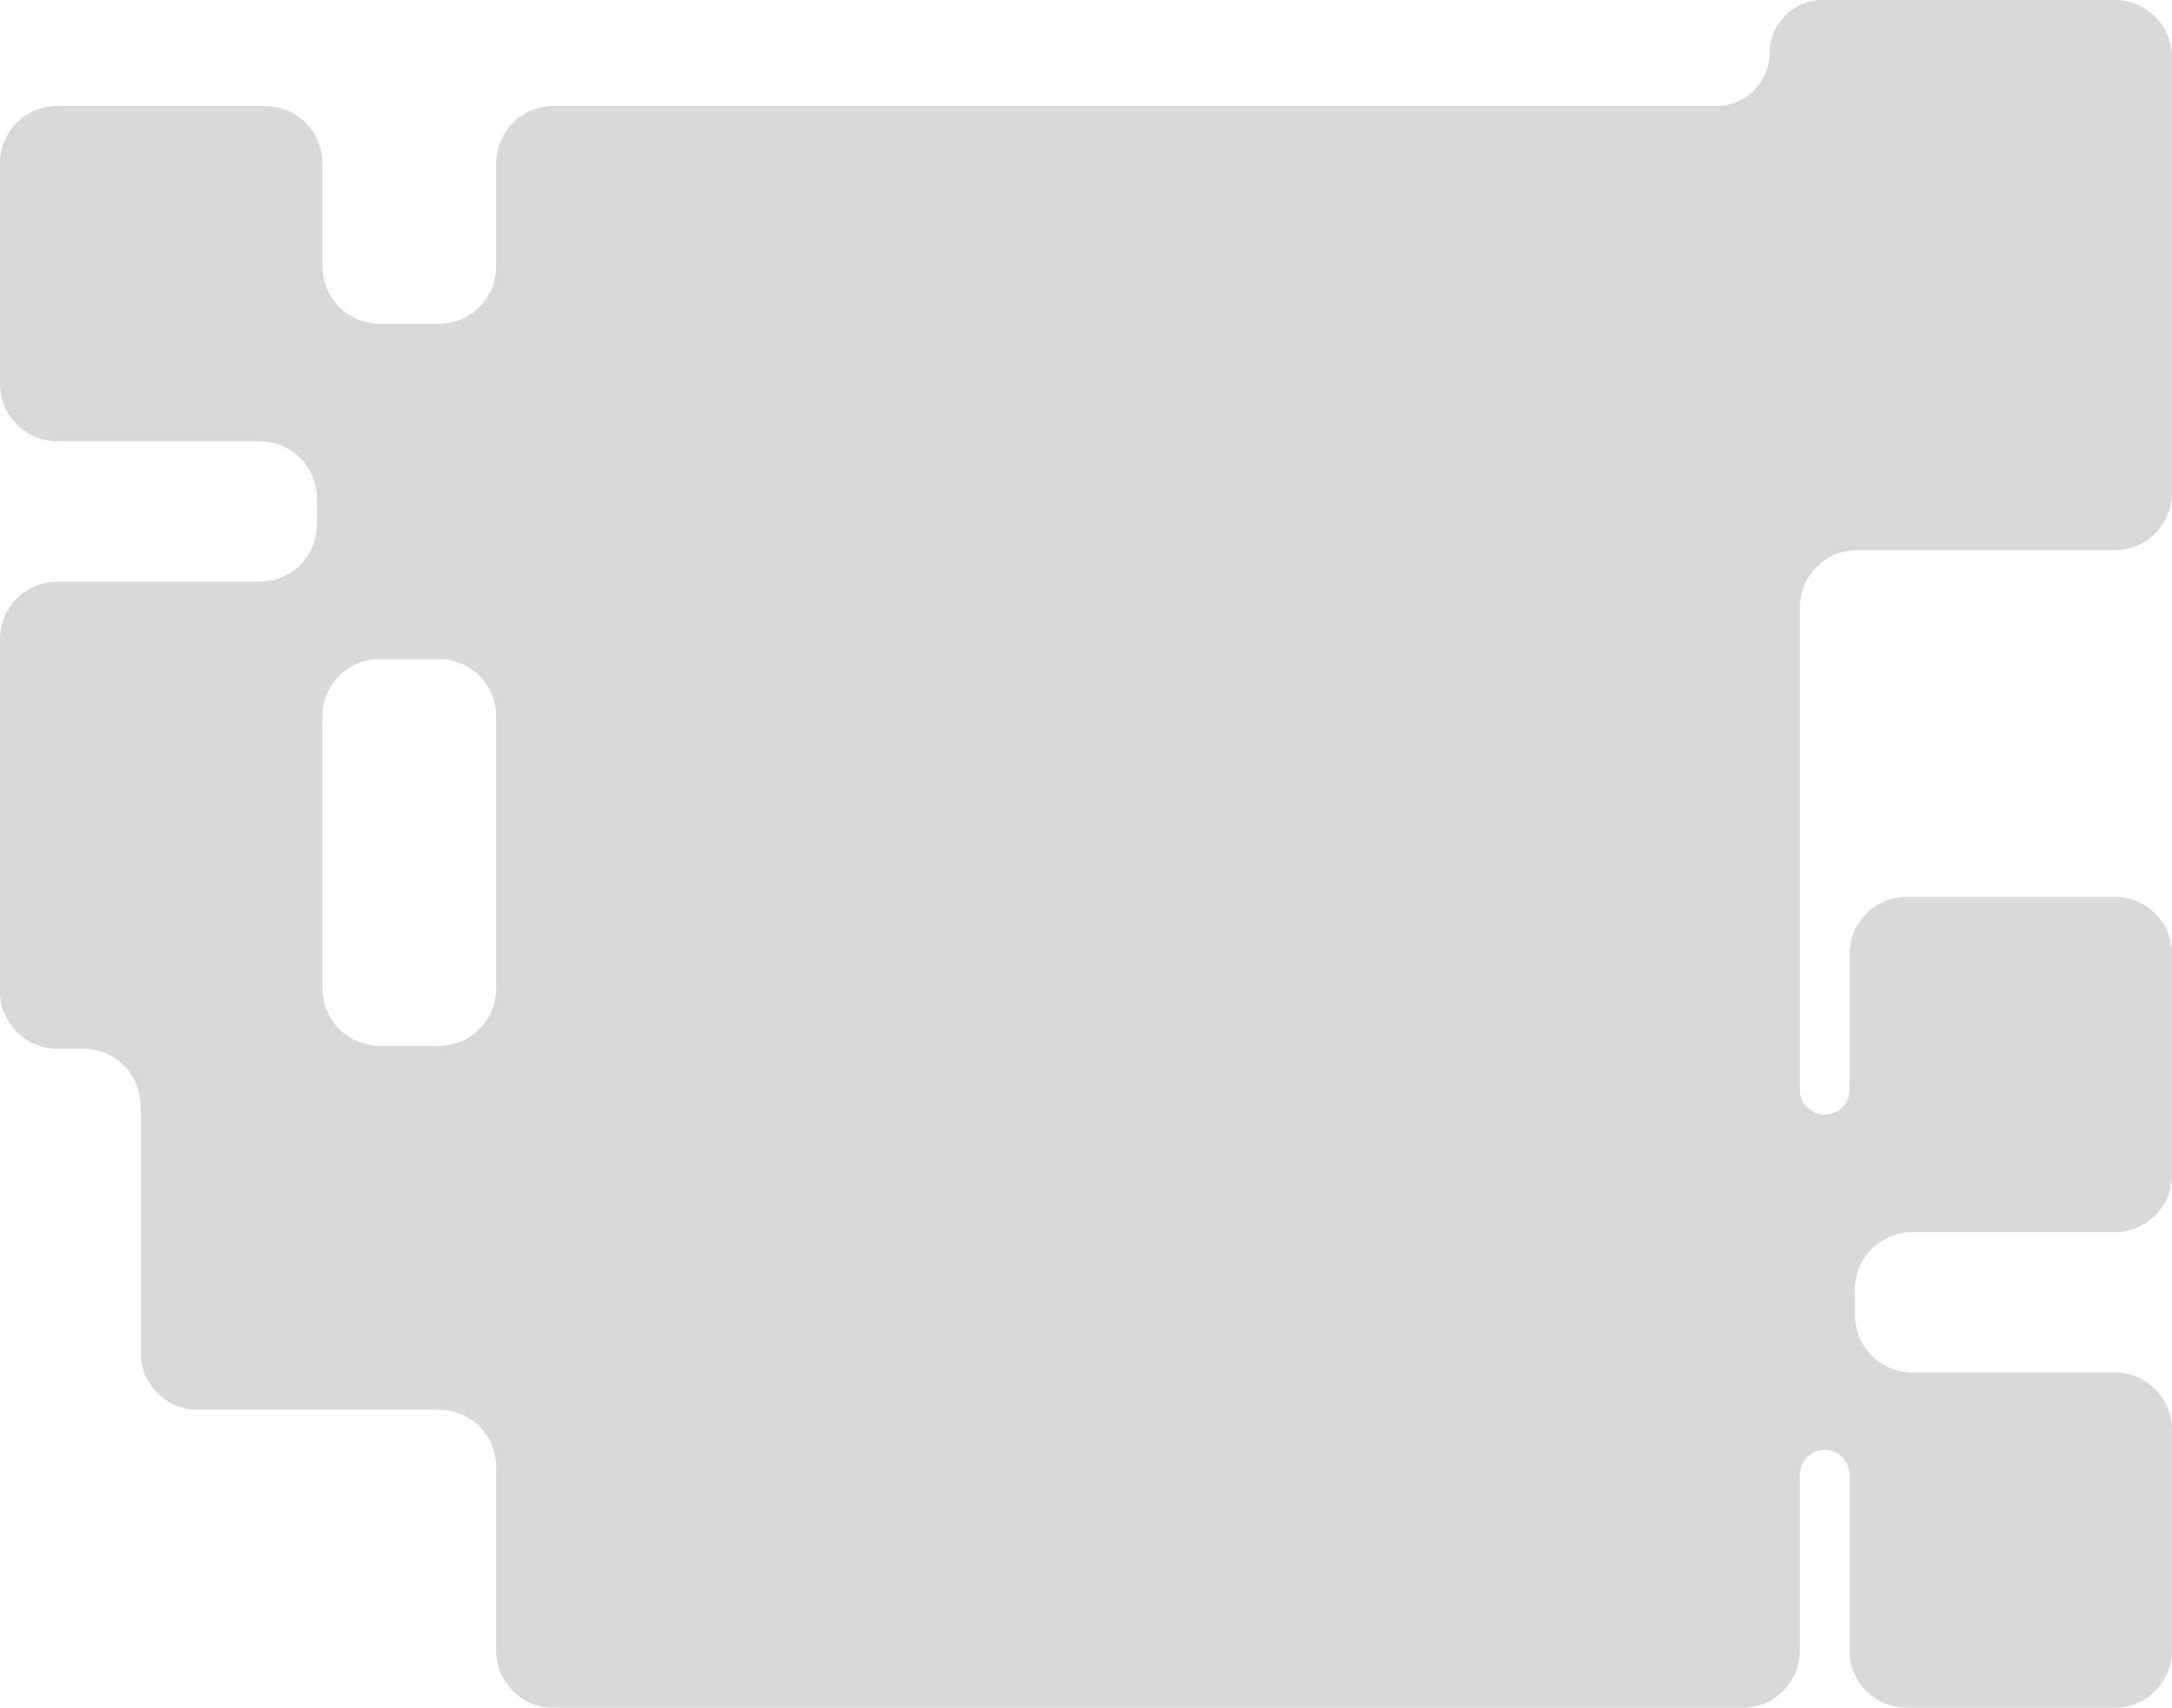 <svg width="758" height="596" viewBox="0 0 758 596" fill="none" xmlns="http://www.w3.org/2000/svg">
<path fill-rule="evenodd" clip-rule="evenodd" d="M758 20C758 8.954 749.046 0 738 0H636.058C625.841 0 617.558 8.283 617.558 18.5C617.558 28.717 609.276 37 599.058 37H193.147C182.102 37 173.147 45.954 173.147 57V93C173.147 104.046 164.193 113 153.147 113H132.546C121.5 113 112.546 104.046 112.546 93V57C112.546 45.954 103.591 37 92.546 37H20C8.954 37 0 45.954 0 57V134C0 145.046 8.954 154 20 154H90.622C101.668 154 110.622 162.954 110.622 174V183C110.622 194.046 101.668 203 90.622 203H20C8.954 203 0 211.954 0 223V346C0 357.046 8.954 366 20 366H29.058C40.104 366 49.059 374.954 49.059 386V472C49.059 483.046 58.013 492 69.058 492H153.147C164.193 492 173.147 500.954 173.147 512V576C173.147 587.046 182.102 596 193.147 596H608.14C619.185 596 628.14 587.046 628.14 576V514.657C628.14 509.876 632.016 506 636.797 506C641.578 506 645.454 509.876 645.454 514.657V576C645.454 587.046 654.409 596 665.454 596H738C749.046 596 758 587.046 758 576V499C758 487.954 749.046 479 738 479H667.378C656.333 479 647.378 470.046 647.378 459V450C647.378 438.954 656.333 430 667.378 430H738C749.046 430 758 421.046 758 410V333C758 321.954 749.046 313 738 313H665.454C654.409 313 645.454 321.954 645.454 333V380.343C645.454 385.124 641.578 389 636.797 389C632.016 389 628.14 385.124 628.14 380.343V212C628.14 200.954 637.094 192 648.14 192H738C749.046 192 758 183.046 758 172V20ZM153.147 365C164.193 365 173.147 356.046 173.147 345V250C173.147 238.954 164.193 230 153.147 230H132.546C121.5 230 112.546 238.954 112.546 250V345C112.546 356.046 121.5 365 132.546 365H153.147Z" fill="#D9D9D9"/>
</svg>
